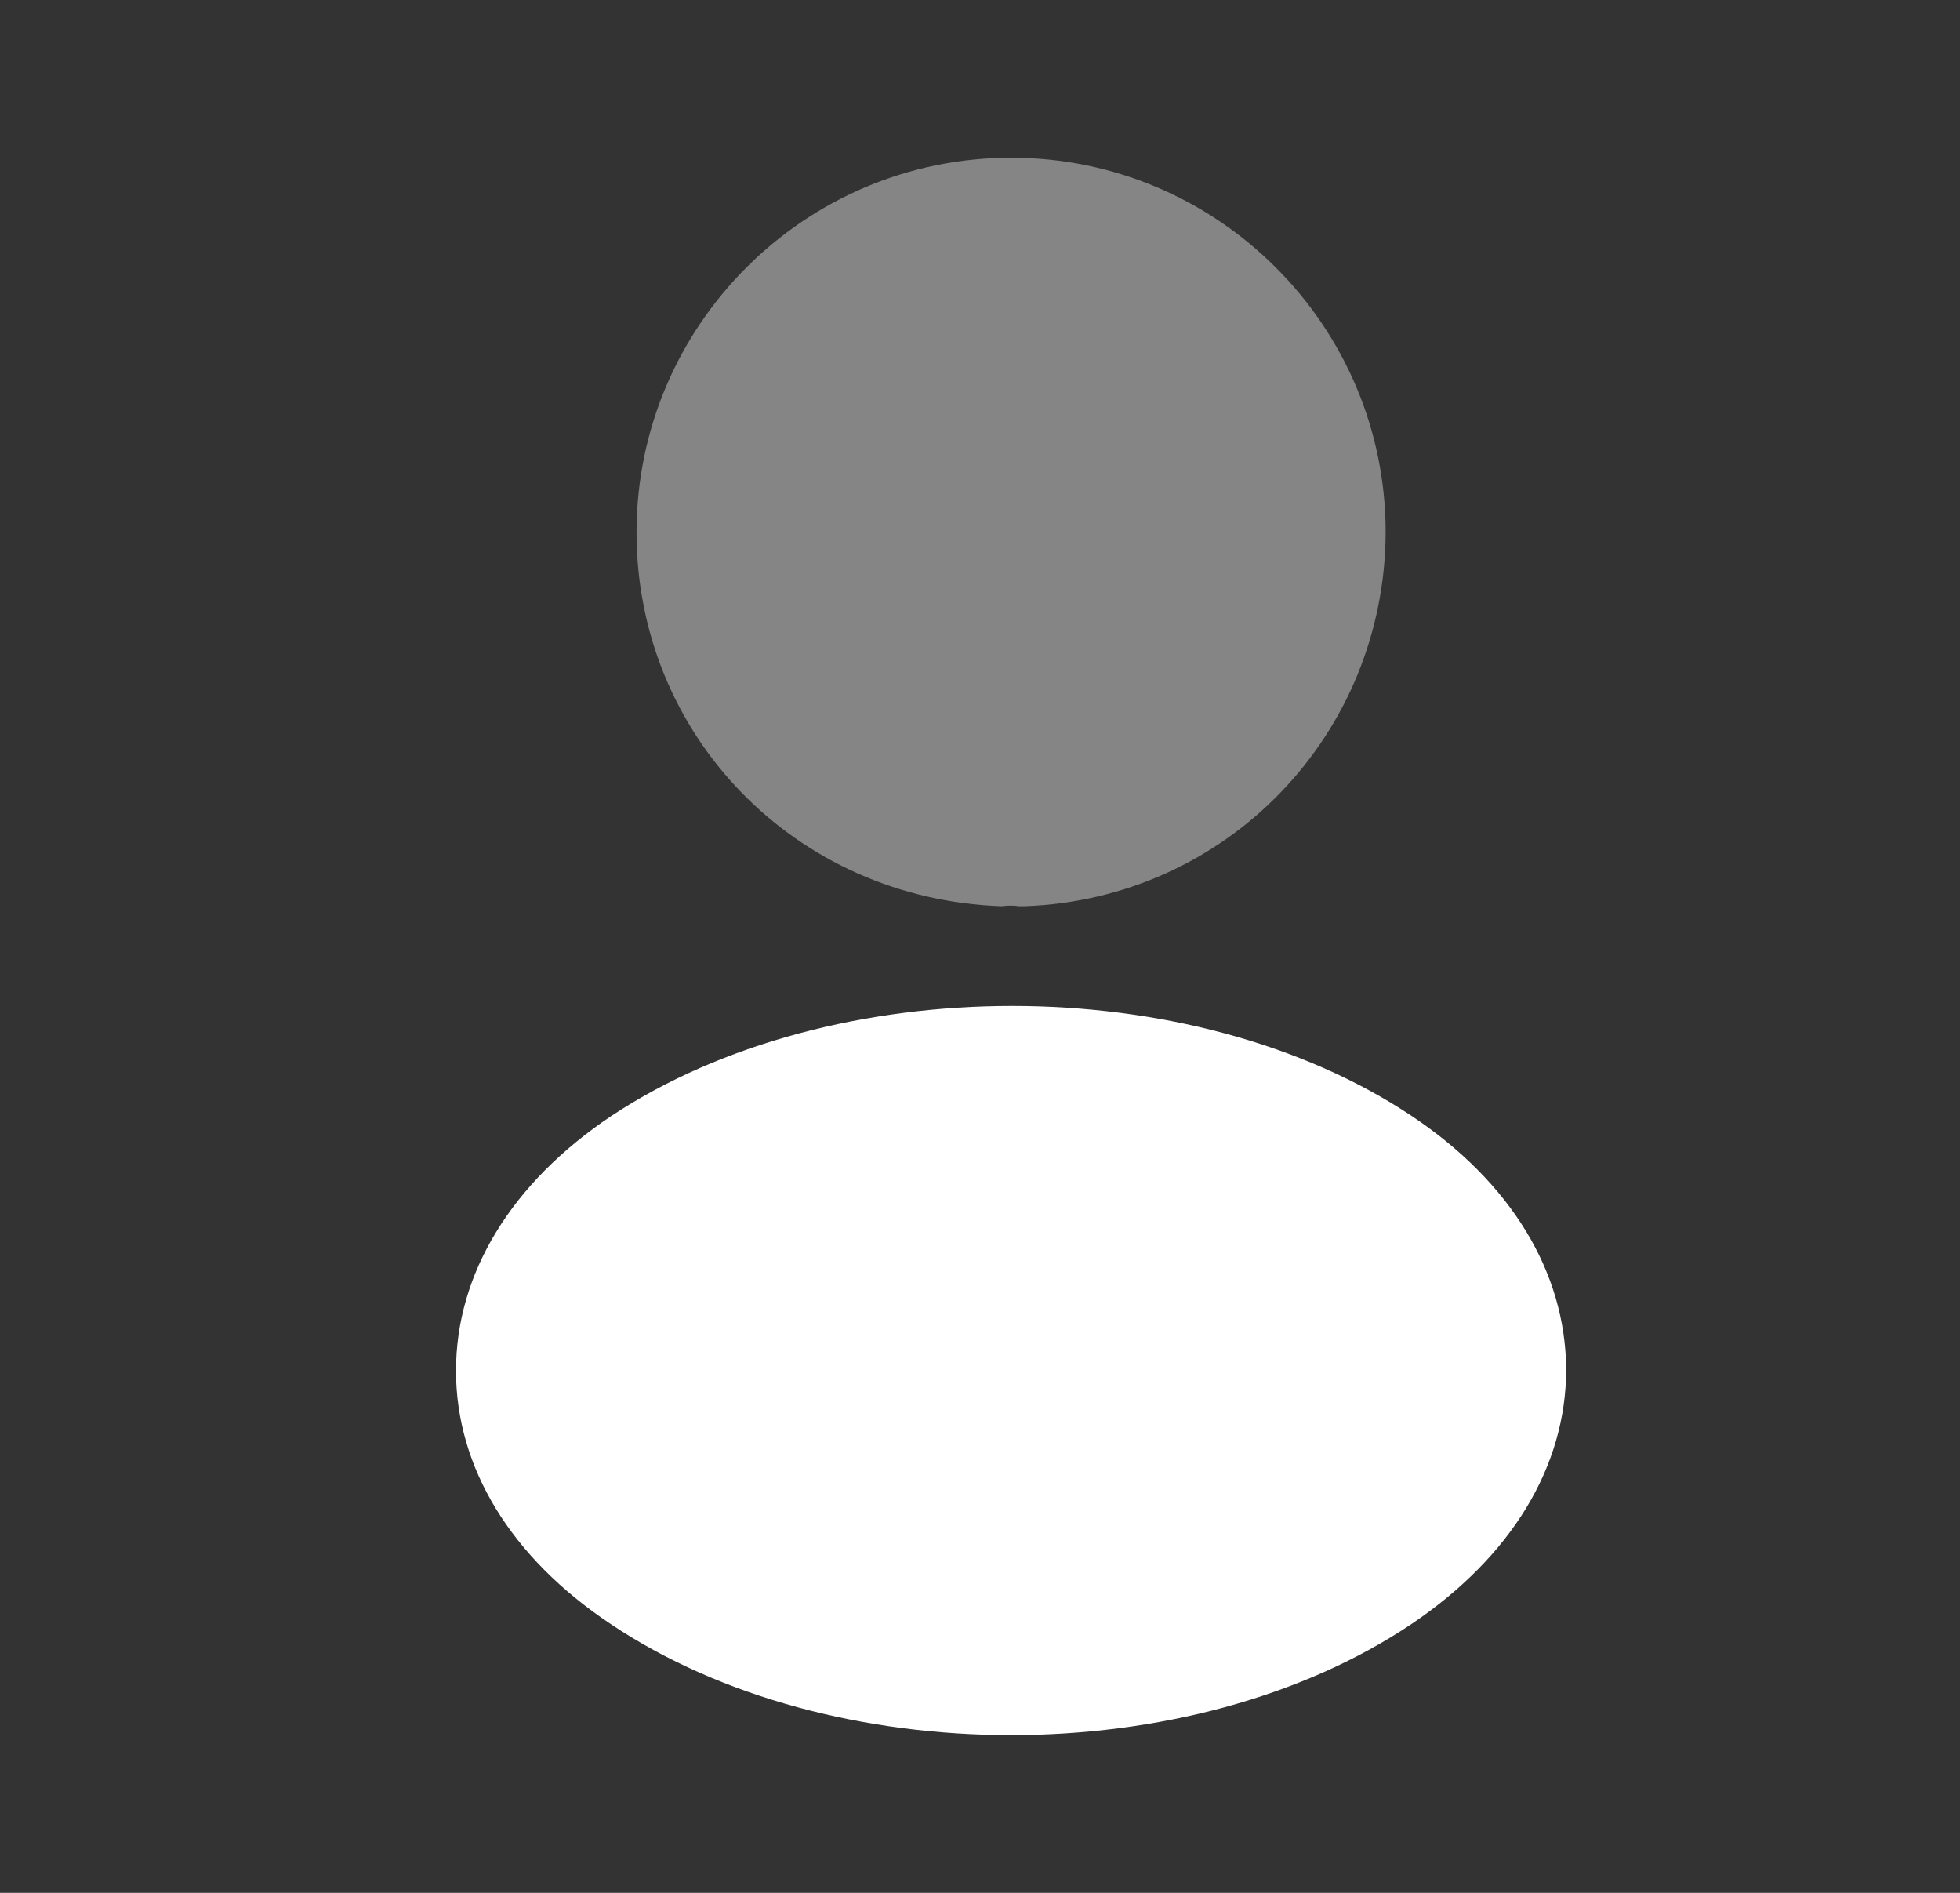<svg width="29" height="28" viewBox="0 0 29 28" fill="none" xmlns="http://www.w3.org/2000/svg">
<rect x="0" y="0" width="29" height="28" fill="#333333" stroke="none"/>
<path opacity="0.4" d="M14.96 2.333C11.903 2.333 9.418 4.818 9.418 7.875C9.418 10.873 11.763 13.3 14.82 13.405C14.913 13.393 15.007 13.393 15.077 13.405C15.1 13.405 15.112 13.405 15.135 13.405C15.147 13.405 15.147 13.405 15.158 13.405C18.145 13.3 20.49 10.873 20.502 7.875C20.502 4.818 18.017 2.333 14.96 2.333Z" fill="white"/>
<path d="M20.887 16.508C17.632 14.338 12.323 14.338 9.045 16.508C7.563 17.5 6.747 18.842 6.747 20.277C6.747 21.712 7.563 23.042 9.033 24.022C10.667 25.118 12.813 25.667 14.96 25.667C17.107 25.667 19.253 25.118 20.887 24.022C22.357 23.03 23.173 21.7 23.173 20.253C23.162 18.818 22.357 17.488 20.887 16.508Z" fill="white"/>
</svg>
